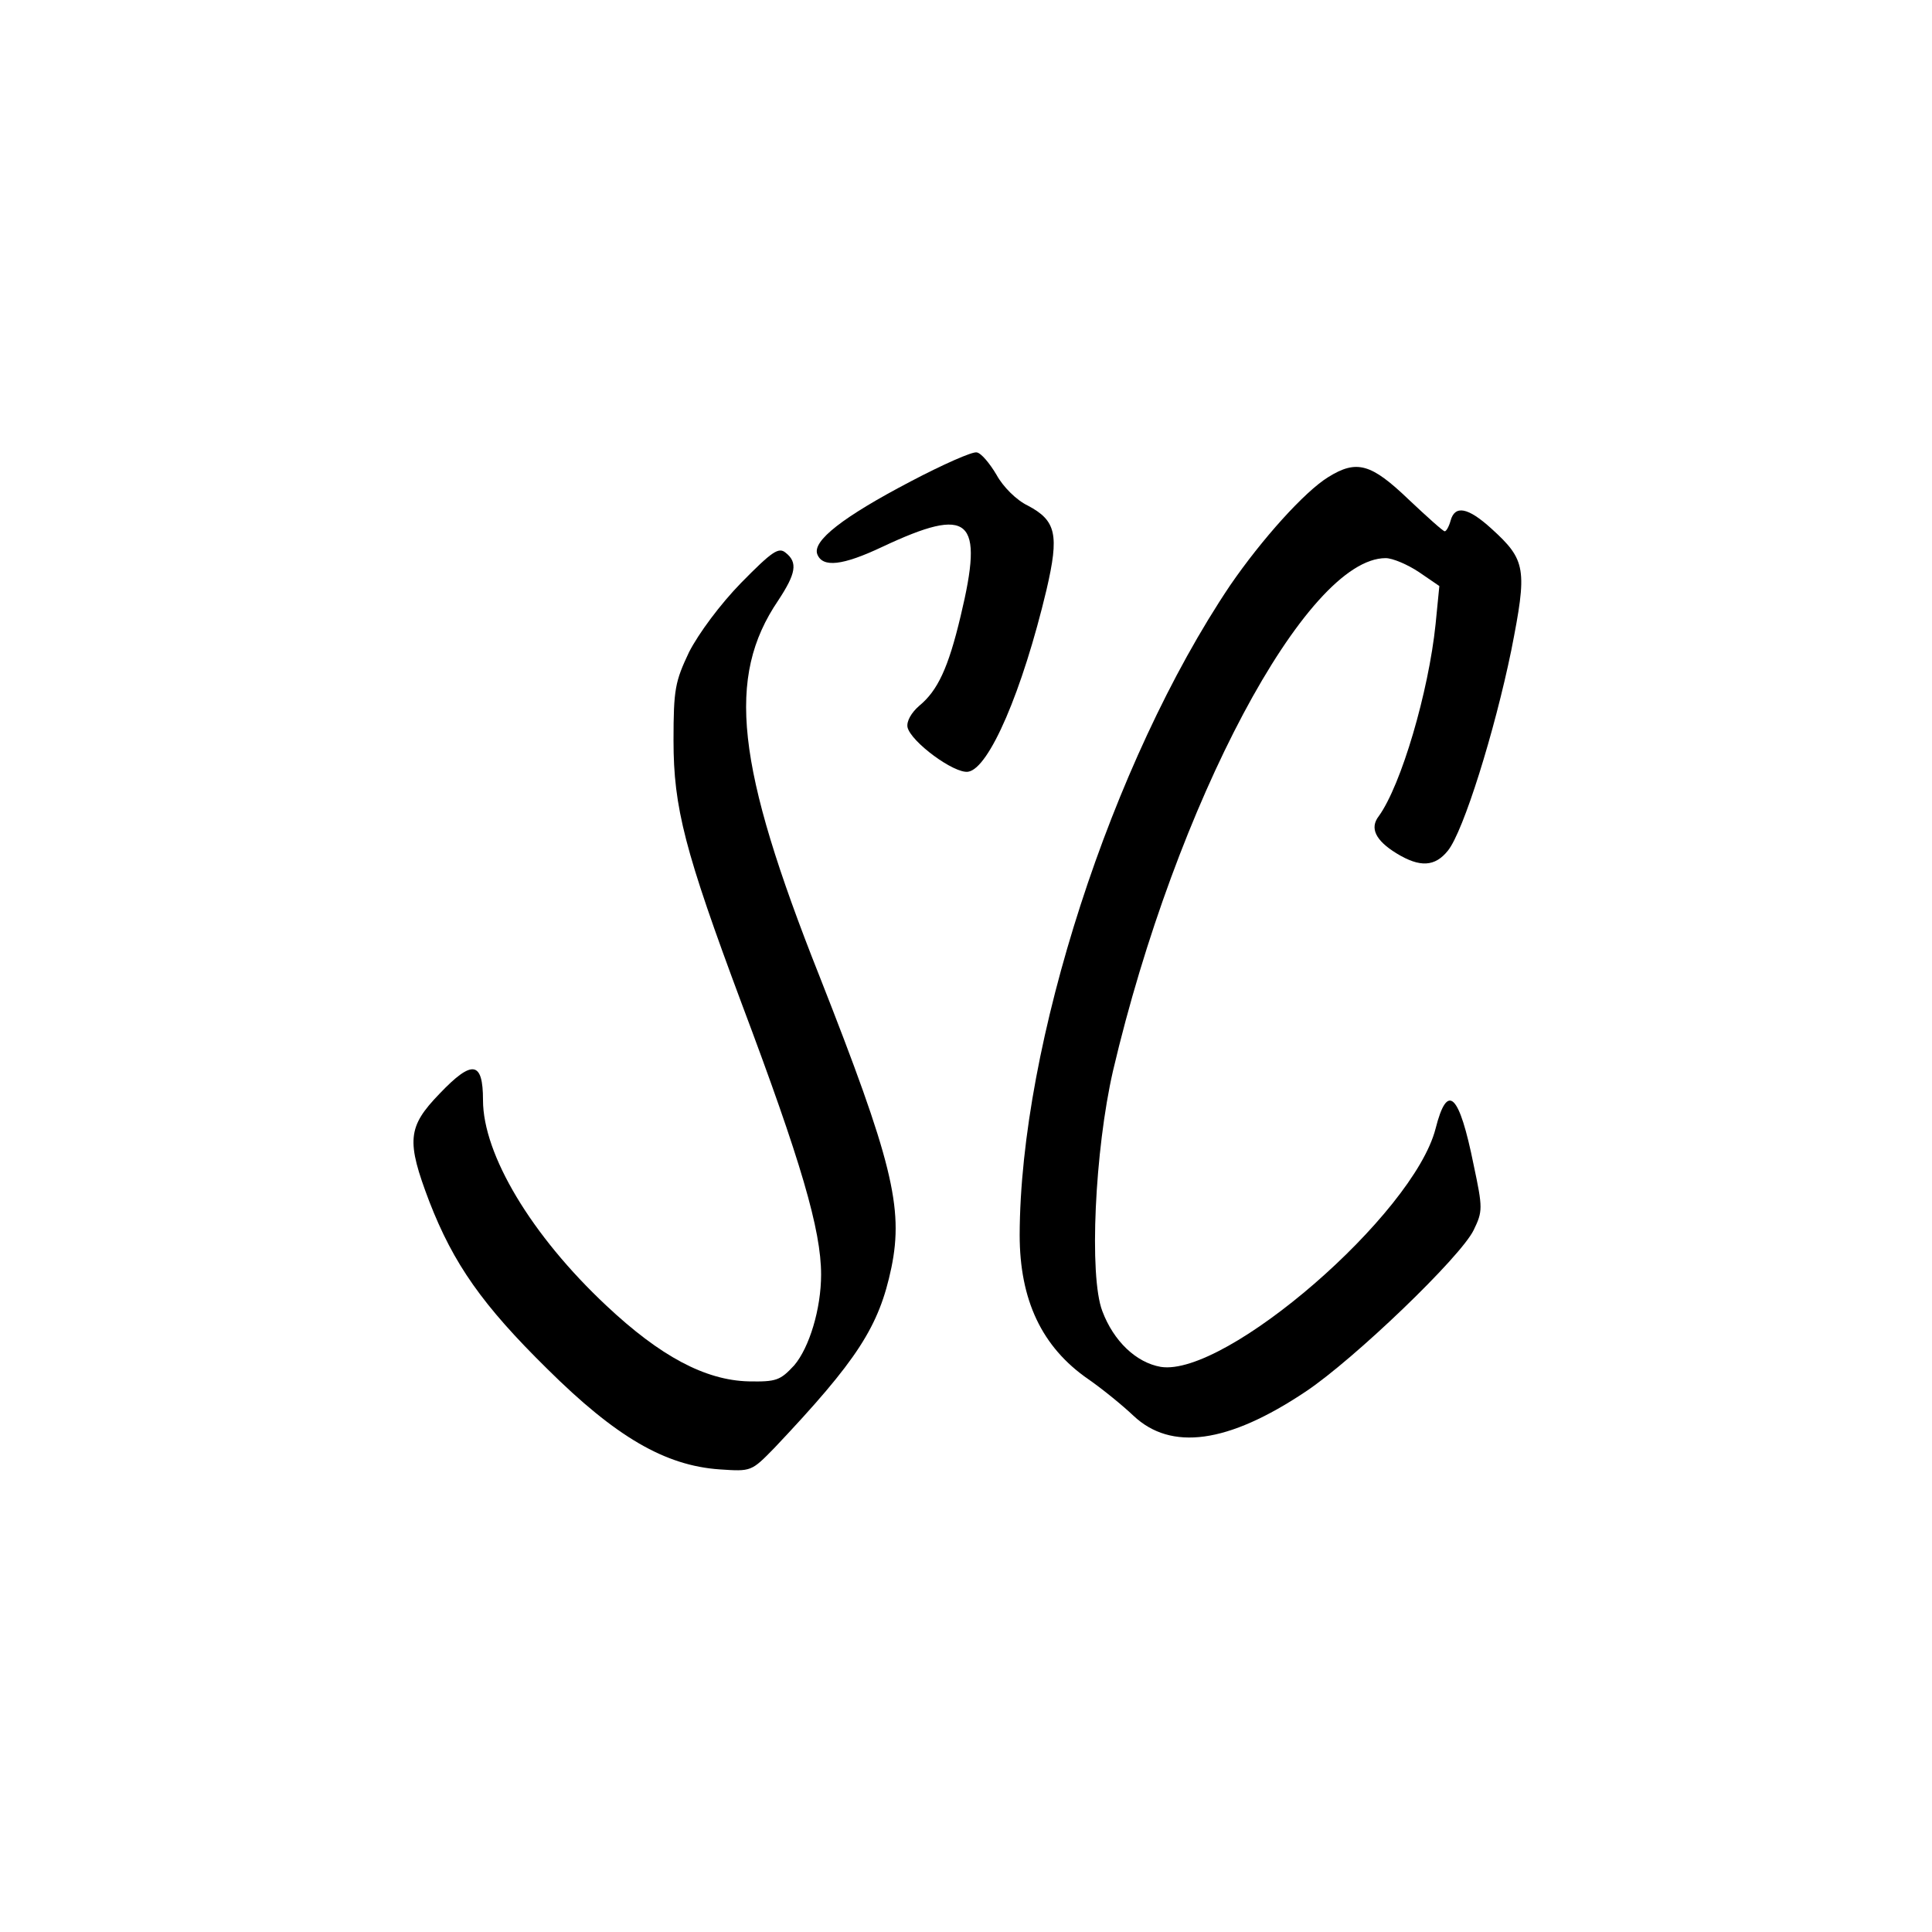 <?xml version="1.0" standalone="no"?>
<!DOCTYPE svg PUBLIC "-//W3C//DTD SVG 20010904//EN"
 "http://www.w3.org/TR/2001/REC-SVG-20010904/DTD/svg10.dtd">
<svg version="1.0" xmlns="http://www.w3.org/2000/svg"
 width="360pt" height="360pt" viewBox="0 0 360 360"
 preserveAspectRatio="xMidYMid meet">
<g transform="translate(0,360) scale(0.1,-0.1)"
fill="#000000" stroke="none">
<path d="M1697 2703 c-126 -66 -184 -111 -174 -136 10 -25 47 -21 121 14 164
77 190 54 146 -129 -23 -97 -43 -139 -77 -167 -15 -13 -24 -29 -22 -40 6 -27
87 -87 113 -83 39 6 101 150 146 339 24 103 18 129 -35 157 -21 10 -46 35 -58
57 -13 22 -29 41 -37 42 -8 2 -64 -23 -123 -54z"/>
<path d="M2475 2711 c-44 -27 -124 -116 -183 -202 -221 -329 -391 -855 -392
-1210 0 -121 41 -209 128 -269 26 -18 64 -49 84 -68 70 -66 176 -52 321 45 90
60 289 251 313 301 17 35 17 41 0 121 -27 134 -49 155 -71 68 -41 -160 -391
-463 -512 -444 -46 8 -88 48 -109 104 -25 65 -14 300 20 448 117 498 360 955
508 955 13 0 41 -12 62 -26 l38 -26 -7 -71 c-13 -126 -64 -300 -106 -358 -17
-22 -6 -45 33 -69 44 -27 72 -25 96 5 29 36 87 222 118 373 30 152 28 168 -37
227 -44 40 -68 44 -76 15 -3 -11 -8 -20 -11 -20 -3 0 -33 27 -68 60 -69 66
-96 74 -149 41z"/>
<path d="M1381 2514 c-39 -40 -79 -94 -97 -129 -26 -55 -29 -69 -29 -165 0
-125 21 -206 127 -490 111 -295 148 -422 148 -505 0 -64 -22 -136 -50 -169
-26 -28 -33 -31 -85 -30 -81 2 -165 47 -265 141 -140 131 -230 282 -230 383 0
73 -20 76 -81 12 -60 -62 -62 -88 -19 -201 45 -116 99 -193 220 -312 127 -126
219 -180 321 -187 59 -4 59 -4 102 40 155 164 195 226 218 336 23 112 1 200
-134 543 -156 393 -174 557 -77 700 33 50 37 71 14 89 -13 11 -25 3 -83 -56z"/>
</g>
</svg>
